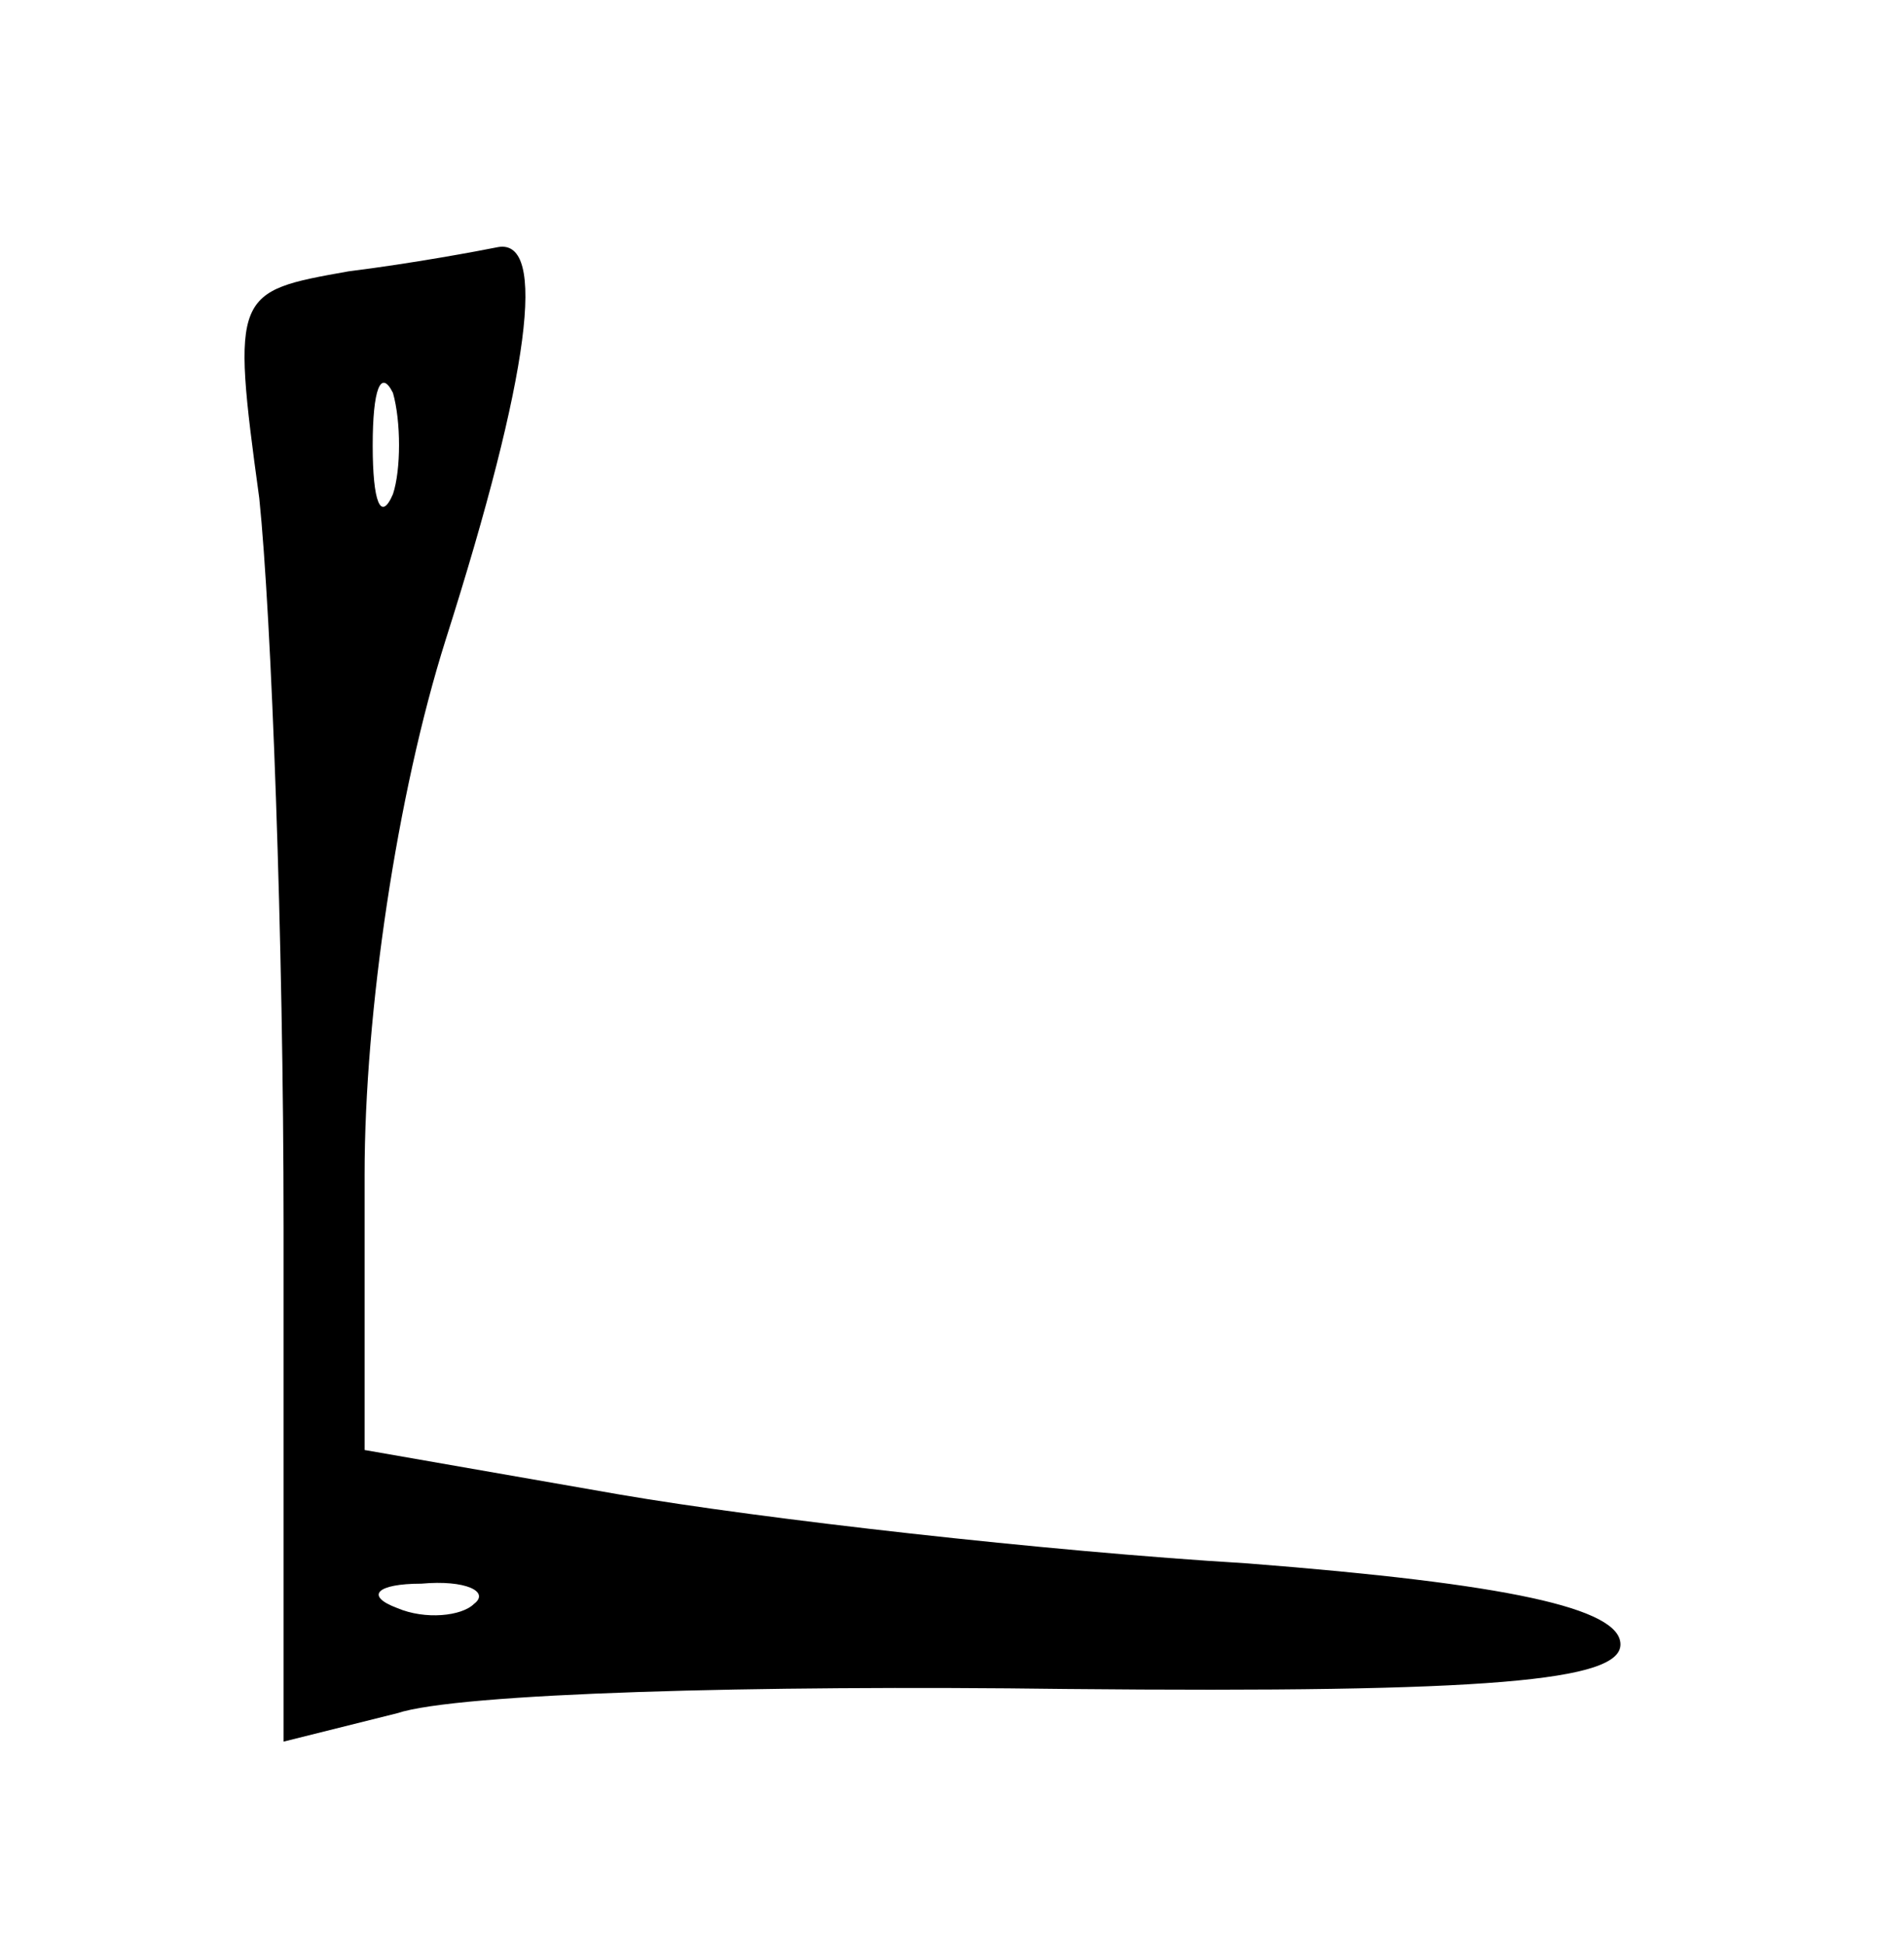<?xml version="1.0" standalone="no"?>
<!DOCTYPE svg PUBLIC "-//W3C//DTD SVG 20010904//EN"
 "http://www.w3.org/TR/2001/REC-SVG-20010904/DTD/svg10.dtd">
<svg version="1.0" xmlns="http://www.w3.org/2000/svg"
 width="47pt" height="48pt" viewBox="0 0 47 48"
 preserveAspectRatio="xMidYMid meet">
<g transform="translate(0,48) scale(0.1,-0.1)"
fill="#000000" stroke="none">
<path d="M86 413 c-28 -5 -29 -5 -22 -56 3 -29 6 -109 6 -180 l0 -127 28 7
c15 5 89 7 165 6 105 -1 137 2 137 11 0 9 -28 15 -92 20 -50 3 -120 11 -155
17 l-63 11 0 68 c0 40 8 94 20 132 21 66 25 99 13 97 -5 -1 -21 -4 -37 -6z
m11 -55 c-3 -7 -5 -2 -5 12 0 14 2 19 5 13 2 -7 2 -19 0 -25z m20 -274 c-3 -3
-12 -4 -19 -1 -8 3 -5 6 6 6 11 1 17 -2 13 -5z"/>
</g>
</svg>
